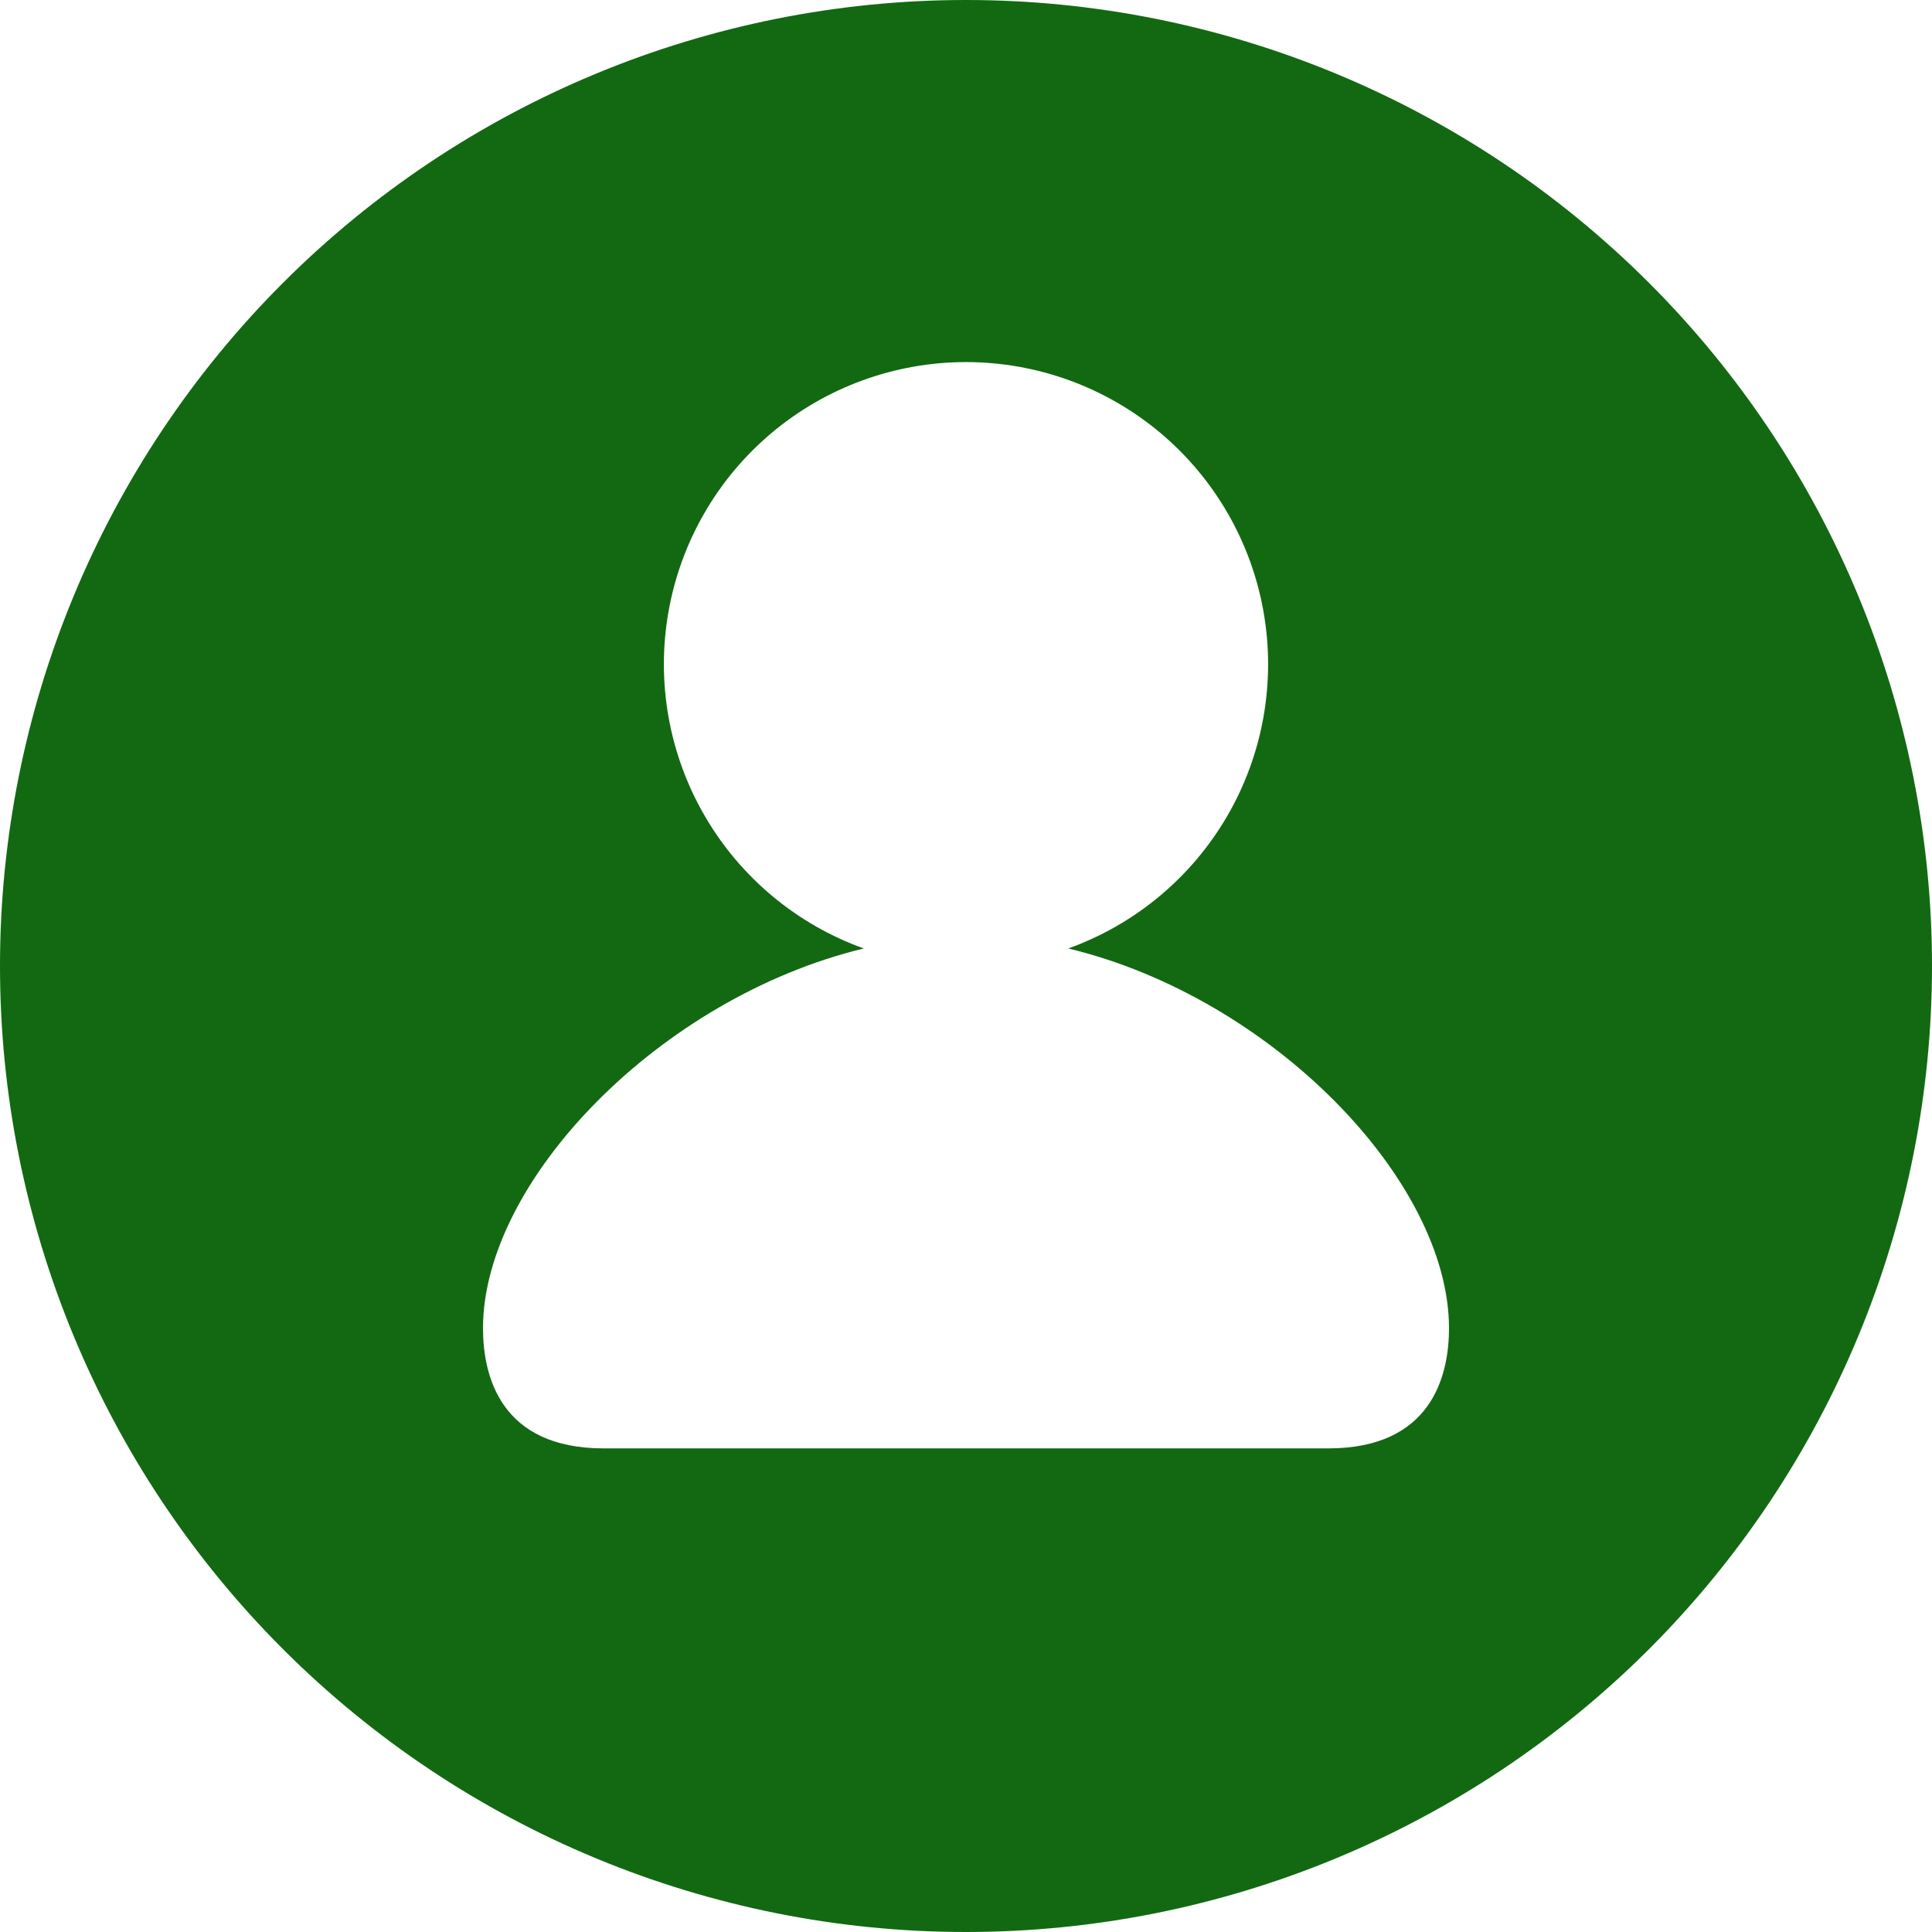 <svg width="41" height="41" viewBox="0 0 41 41" fill="none" xmlns="http://www.w3.org/2000/svg">
<path d="M20.5 41C15.063 41 9.849 38.84 6.004 34.996C2.16 31.151 0 25.937 0 20.5C0 15.063 2.16 9.849 6.004 6.004C9.849 2.16 15.063 0 20.5 0C25.937 0 31.151 2.16 34.996 6.004C38.84 9.849 41 15.063 41 20.5C41 25.937 38.84 31.151 34.996 34.996C31.151 38.84 25.937 41 20.5 41ZM22.67 20.128C24.091 19.617 25.285 18.622 26.044 17.317C26.802 16.012 27.075 14.481 26.816 12.994C26.557 11.507 25.781 10.159 24.626 9.188C23.47 8.217 22.009 7.684 20.5 7.684C18.991 7.684 17.53 8.217 16.374 9.188C15.219 10.159 14.443 11.507 14.184 12.994C13.925 14.481 14.198 16.012 14.957 17.317C15.715 18.622 16.909 19.617 18.33 20.128C14.019 21.169 10.25 25.048 10.25 28.188C10.25 29.2 10.622 30.737 12.812 30.737H28.188C30.378 30.737 30.75 29.2 30.75 28.188C30.75 25.051 26.983 21.166 22.67 20.128Z" fill="#126912"/>
</svg>
